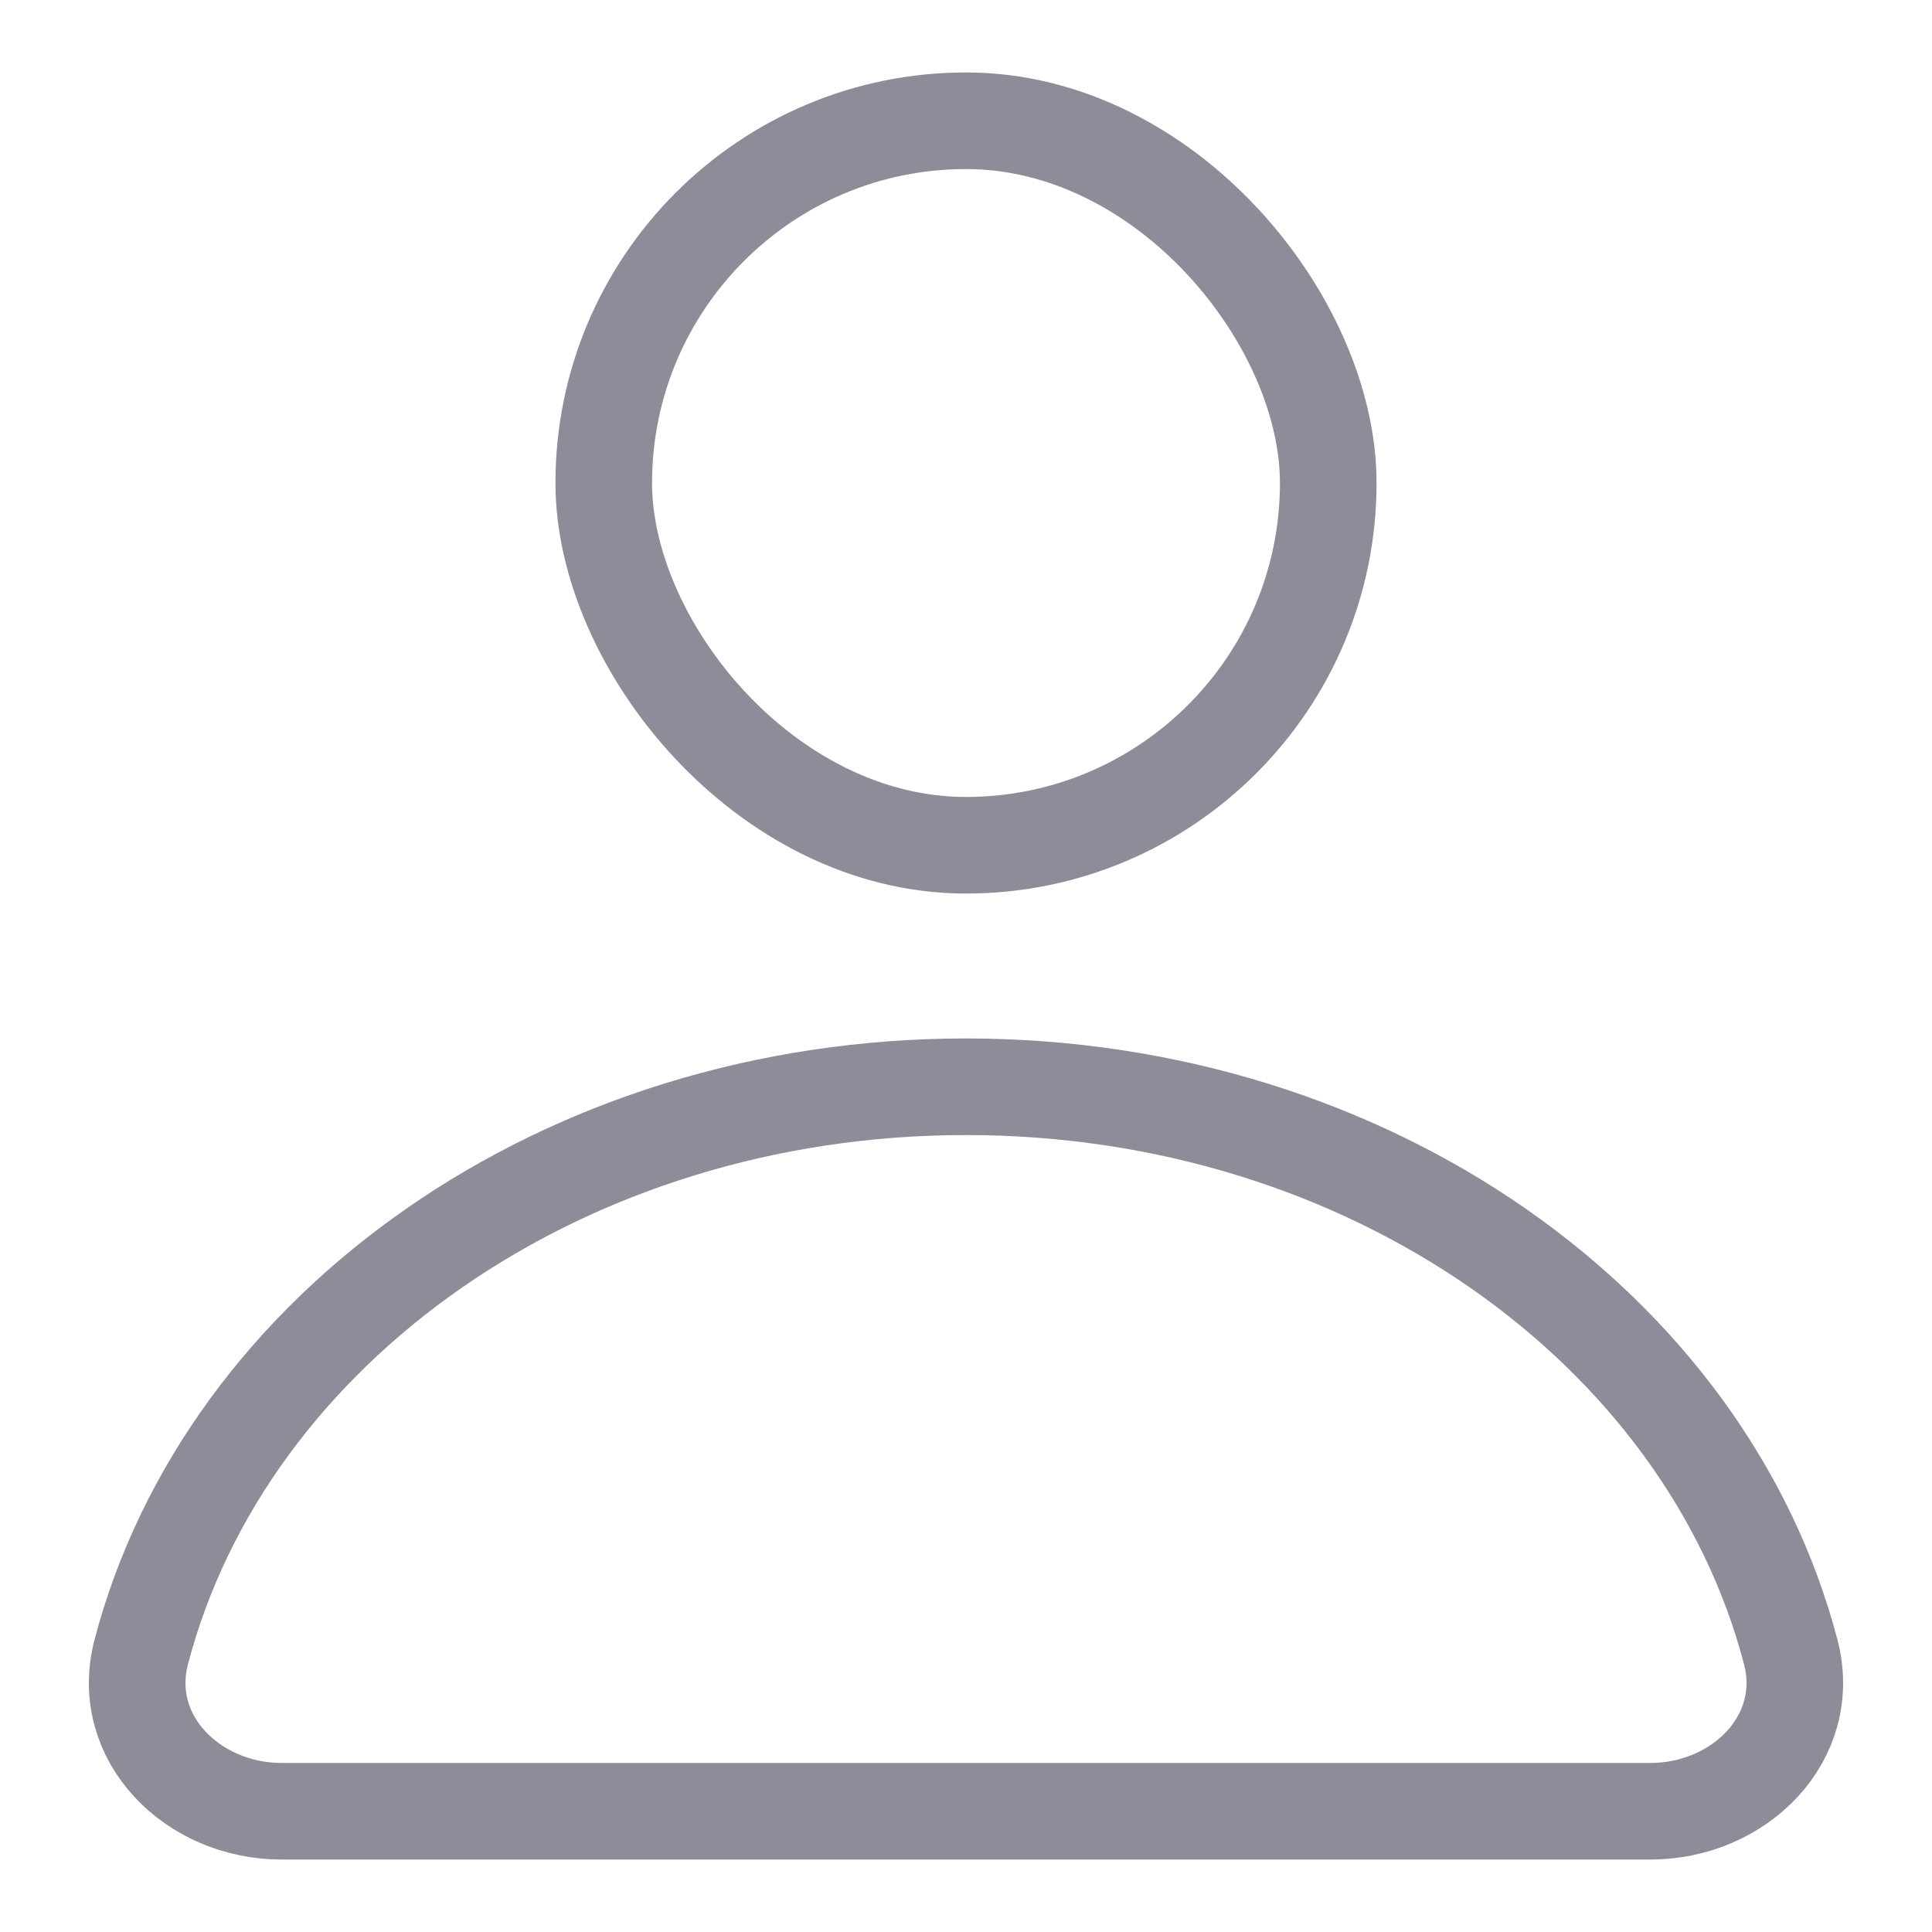 <svg width="24" height="24" viewBox="0 0 24 24" fill="none" xmlns="http://www.w3.org/2000/svg">
<g id="Profile_Icon_UIA">
<rect id="Rectangle 3154" x="7.5" y="1.5" width="9" height="9" rx="4.5" stroke="#8D8D99" stroke-width="1.2"/>
<path id="Ellipse 180" d="M22.245 20.521C22.525 21.59 21.607 22.5 20.502 22.5C18.594 22.5 15.496 22.5 12 22.5C8.504 22.5 5.406 22.5 3.498 22.5C2.393 22.5 1.475 21.59 1.755 20.521C2.806 16.503 6.994 13.5 12 13.5C17.006 13.5 21.194 16.503 22.245 20.521Z" stroke="#8D8D99" stroke-width="1.2"/>
</g>
</svg>
